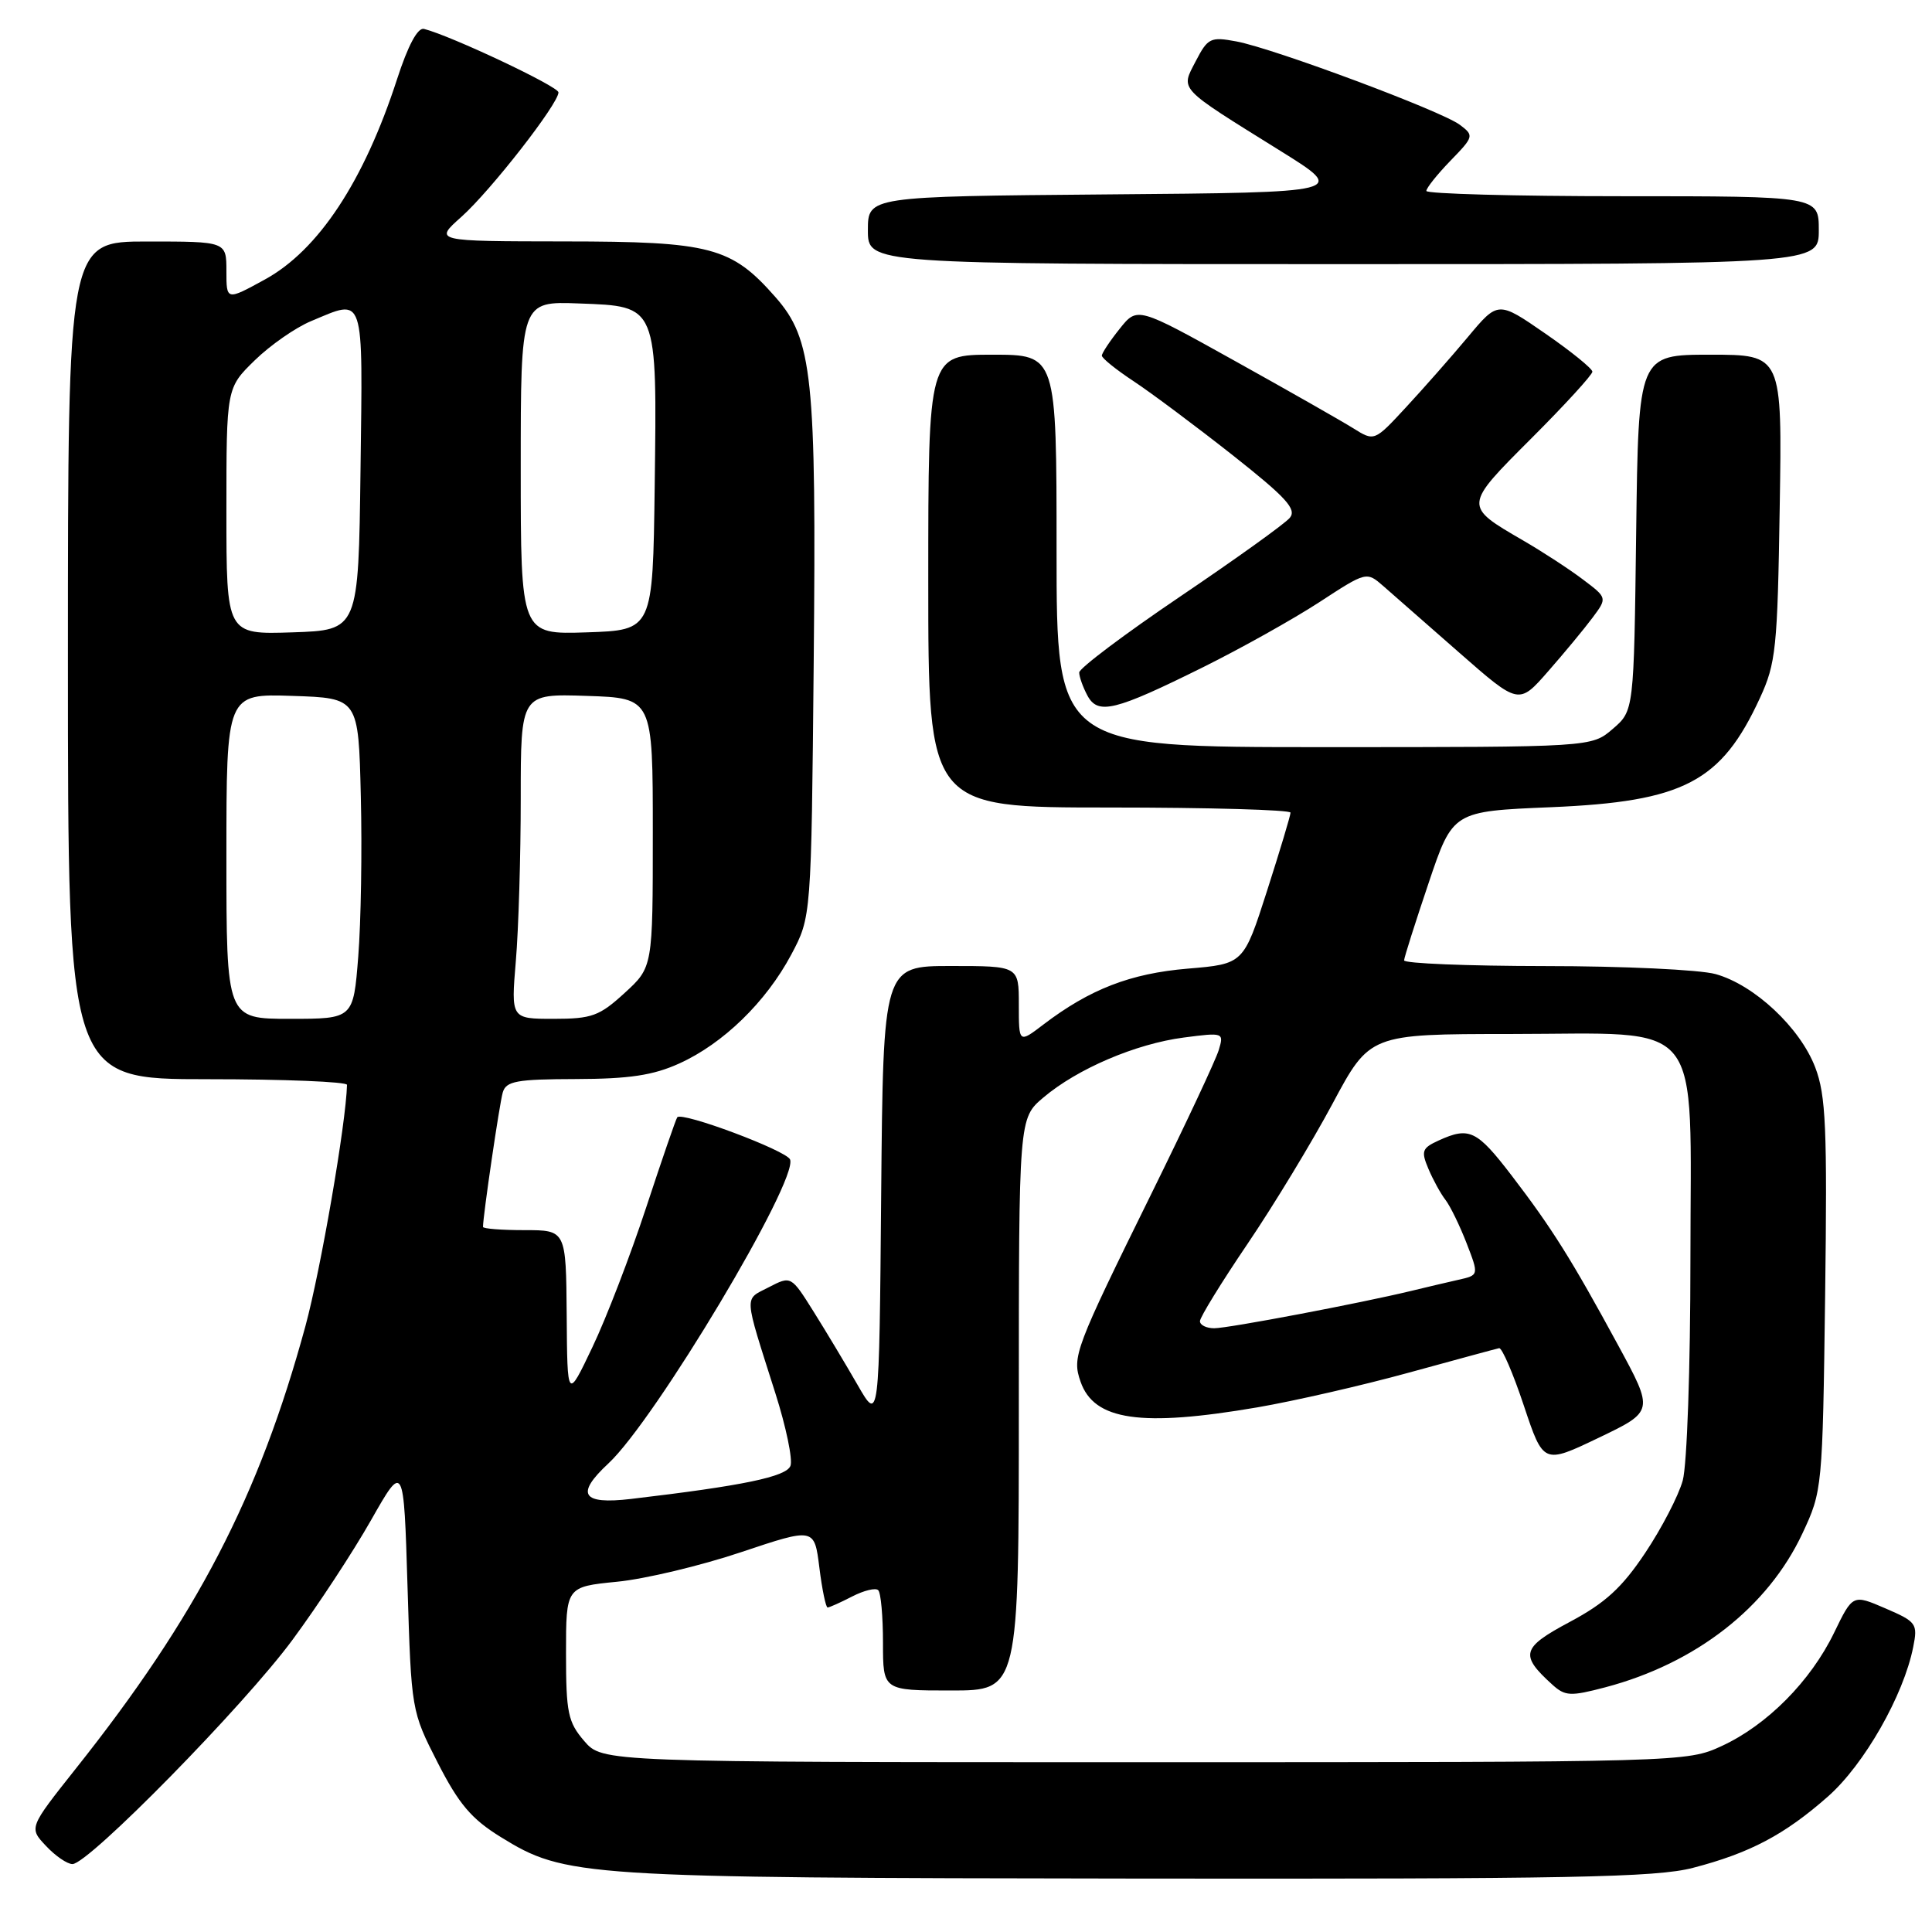 <?xml version="1.0" encoding="UTF-8" standalone="no"?>
<!DOCTYPE svg PUBLIC "-//W3C//DTD SVG 1.1//EN" "http://www.w3.org/Graphics/SVG/1.1/DTD/svg11.dtd" >
<svg xmlns="http://www.w3.org/2000/svg" xmlns:xlink="http://www.w3.org/1999/xlink" version="1.1" viewBox="0 0 256 256">
 <g >
 <path fill="currentColor"
d=" M 224.32 247.50 C 231.88 245.54 236.48 243.10 242.21 238.05 C 247.01 233.82 252.24 224.65 253.51 218.24 C 254.13 215.15 253.94 214.89 249.83 213.12 C 245.50 211.25 245.50 211.25 243.03 216.34 C 239.92 222.76 234.15 228.58 228.15 231.35 C 223.53 233.49 223.05 233.50 151.66 233.50 C 79.83 233.50 79.83 233.50 77.41 230.69 C 75.26 228.19 75.00 226.95 75.00 219.07 C 75.00 210.26 75.00 210.26 81.75 209.59 C 85.46 209.23 92.87 207.46 98.20 205.67 C 107.91 202.42 107.91 202.42 108.57 207.71 C 108.93 210.62 109.43 213.00 109.66 213.00 C 109.90 213.00 111.37 212.34 112.92 211.54 C 114.48 210.74 116.03 210.36 116.37 210.71 C 116.72 211.05 117.00 214.18 117.00 217.67 C 117.00 224.00 117.00 224.00 126.00 224.00 C 135.00 224.00 135.00 224.00 135.00 186.09 C 135.00 148.18 135.00 148.18 138.25 145.43 C 142.76 141.61 150.50 138.31 156.85 137.48 C 162.13 136.79 162.19 136.82 161.49 139.14 C 161.10 140.44 157.12 148.93 152.65 158.00 C 142.40 178.80 142.03 179.78 143.18 183.08 C 144.97 188.23 151.18 189.12 166.62 186.48 C 171.50 185.64 180.55 183.57 186.72 181.87 C 192.89 180.18 198.25 178.72 198.64 178.64 C 199.02 178.56 200.50 181.99 201.92 186.26 C 204.51 194.02 204.51 194.02 211.84 190.51 C 219.16 187.00 219.16 187.00 214.41 178.25 C 208.24 166.88 205.64 162.74 200.29 155.75 C 195.69 149.75 194.69 149.27 190.63 151.12 C 188.42 152.13 188.28 152.53 189.27 154.87 C 189.88 156.32 190.90 158.18 191.54 159.00 C 192.17 159.82 193.43 162.41 194.33 164.73 C 195.97 168.97 195.97 168.97 193.24 169.58 C 191.73 169.92 188.93 170.58 187.00 171.05 C 180.21 172.69 162.76 176.00 160.89 176.00 C 159.85 176.00 159.00 175.58 159.00 175.06 C 159.00 174.55 161.84 169.93 165.31 164.81 C 168.78 159.69 173.84 151.34 176.56 146.26 C 181.50 137.02 181.50 137.02 200.12 137.01 C 226.17 137.00 224.00 134.29 223.99 166.82 C 223.99 181.21 223.54 194.12 222.97 196.18 C 222.41 198.20 220.17 202.52 217.99 205.78 C 214.91 210.39 212.70 212.41 208.01 214.91 C 201.60 218.33 201.34 219.28 205.70 223.23 C 207.39 224.76 208.10 224.79 212.70 223.58 C 224.72 220.41 234.25 212.97 238.83 203.19 C 241.47 197.56 241.50 197.23 241.84 171.63 C 242.13 149.45 241.94 145.13 240.53 141.44 C 238.52 136.17 232.46 130.50 227.32 129.07 C 225.22 128.49 215.06 128.01 204.75 128.01 C 194.44 128.00 186.02 127.66 186.05 127.25 C 186.07 126.84 187.54 122.22 189.30 117.00 C 192.50 107.50 192.50 107.50 205.50 106.96 C 223.10 106.22 228.07 103.63 233.20 92.49 C 235.32 87.90 235.53 85.88 235.82 67.25 C 236.15 47.00 236.15 47.00 226.63 47.00 C 217.10 47.00 217.10 47.00 216.80 70.59 C 216.50 94.18 216.50 94.18 213.69 96.59 C 210.89 99.00 210.89 99.00 175.44 99.00 C 140.00 99.00 140.00 99.00 140.00 73.00 C 140.00 47.00 140.00 47.00 131.50 47.00 C 123.00 47.00 123.00 47.00 123.00 77.00 C 123.00 107.00 123.00 107.00 147.00 107.00 C 160.20 107.00 171.00 107.31 171.00 107.68 C 171.00 108.05 169.60 112.71 167.89 118.04 C 164.78 127.73 164.78 127.73 157.37 128.35 C 149.78 128.99 144.41 131.07 138.25 135.76 C 135.00 138.24 135.00 138.24 135.00 133.12 C 135.00 128.00 135.00 128.00 126.01 128.00 C 117.03 128.00 117.03 128.00 116.76 158.25 C 116.50 188.50 116.50 188.50 113.63 183.50 C 112.05 180.75 109.42 176.37 107.79 173.77 C 104.82 169.04 104.82 169.04 101.86 170.57 C 98.56 172.28 98.50 171.24 102.74 184.61 C 104.16 189.07 105.06 193.40 104.74 194.23 C 104.19 195.68 98.45 196.87 83.59 198.62 C 77.10 199.38 76.22 198.00 80.61 193.92 C 86.80 188.18 105.77 156.44 104.69 153.64 C 104.23 152.46 90.32 147.25 89.74 148.05 C 89.55 148.30 87.70 153.68 85.62 160.00 C 83.54 166.32 80.34 174.65 78.50 178.50 C 75.17 185.50 75.17 185.50 75.09 174.25 C 75.00 163.00 75.00 163.00 69.50 163.00 C 66.47 163.00 64.00 162.81 64.00 162.57 C 64.00 161.12 66.19 146.19 66.62 144.75 C 67.06 143.25 68.45 143.00 76.32 142.98 C 83.37 142.96 86.54 142.49 90.00 140.92 C 95.82 138.29 101.49 132.78 104.84 126.50 C 107.50 121.50 107.50 121.50 107.82 87.75 C 108.18 49.84 107.67 44.97 102.76 39.38 C 96.91 32.72 94.20 32.00 74.79 31.99 C 57.50 31.97 57.50 31.97 61.13 28.74 C 65.01 25.28 74.00 13.75 74.00 12.24 C 74.00 11.46 59.79 4.75 56.18 3.83 C 55.35 3.62 54.06 6.02 52.61 10.50 C 48.22 24.02 42.19 33.16 35.09 37.04 C 30.00 39.83 30.00 39.83 30.00 35.91 C 30.00 32.00 30.00 32.00 19.50 32.00 C 9.00 32.00 9.00 32.00 9.00 87.50 C 9.00 143.00 9.00 143.00 27.50 143.00 C 37.67 143.00 45.99 143.34 45.98 143.75 C 45.85 148.85 42.50 168.24 40.47 175.72 C 34.30 198.35 26.09 214.17 10.00 234.41 C 3.83 242.19 3.83 242.19 6.09 244.59 C 7.33 245.92 8.91 247.00 9.60 247.00 C 11.73 247.00 32.36 225.98 38.77 217.27 C 42.11 212.75 46.79 205.62 49.17 201.42 C 53.50 193.80 53.50 193.80 54.00 210.26 C 54.50 226.66 54.51 226.73 58.00 233.57 C 60.80 239.05 62.47 241.02 66.34 243.41 C 74.91 248.70 76.79 248.83 150.54 248.92 C 207.89 248.99 219.48 248.77 224.32 247.50 Z  M 159.49 88.37 C 164.44 85.91 171.33 82.06 174.79 79.81 C 181.06 75.72 181.07 75.72 183.29 77.65 C 184.50 78.72 189.04 82.70 193.37 86.49 C 201.25 93.40 201.25 93.40 205.14 88.95 C 207.29 86.50 209.93 83.31 211.01 81.86 C 212.98 79.22 212.98 79.22 209.74 76.78 C 207.96 75.43 204.40 73.11 201.83 71.62 C 193.91 67.02 193.91 67.09 202.93 58.07 C 207.37 53.63 211.00 49.66 211.00 49.25 C 210.99 48.84 208.18 46.56 204.75 44.19 C 198.50 39.87 198.50 39.87 194.50 44.66 C 192.30 47.29 188.61 51.48 186.30 53.97 C 182.11 58.50 182.11 58.50 179.30 56.74 C 177.76 55.78 170.70 51.76 163.60 47.81 C 150.70 40.63 150.70 40.63 148.36 43.57 C 147.07 45.18 146.01 46.78 146.00 47.12 C 146.00 47.46 147.91 49.00 150.25 50.54 C 152.59 52.09 158.45 56.47 163.29 60.28 C 170.42 65.91 171.85 67.47 170.91 68.61 C 170.27 69.39 163.72 74.08 156.37 79.05 C 149.02 84.02 143.00 88.55 143.00 89.11 C 143.00 89.67 143.49 91.04 144.08 92.15 C 145.48 94.77 147.70 94.22 159.49 88.37 Z  M 241.00 30.50 C 241.00 26.00 241.00 26.00 215.00 26.00 C 200.70 26.00 189.00 25.68 189.00 25.30 C 189.00 24.91 190.44 23.11 192.19 21.30 C 195.30 18.10 195.33 17.96 193.44 16.54 C 191.02 14.71 168.79 6.42 163.83 5.49 C 160.40 4.85 160.04 5.03 158.45 8.09 C 156.44 11.99 155.91 11.43 169.67 20.00 C 178.50 25.50 178.50 25.50 146.75 25.76 C 115.00 26.03 115.00 26.03 115.00 30.51 C 115.00 35.00 115.00 35.00 178.00 35.00 C 241.00 35.00 241.00 35.00 241.00 30.50 Z  M 30.00 113.46 C 30.00 91.92 30.00 91.92 38.75 92.21 C 47.50 92.50 47.50 92.50 47.81 105.50 C 47.99 112.65 47.83 122.21 47.47 126.75 C 46.82 135.00 46.82 135.00 38.41 135.00 C 30.00 135.00 30.00 135.00 30.00 113.46 Z  M 68.35 127.35 C 68.71 123.14 69.00 113.45 69.00 105.81 C 69.00 91.92 69.00 91.92 77.75 92.21 C 86.50 92.50 86.50 92.50 86.50 110.33 C 86.50 128.16 86.50 128.16 82.76 131.58 C 79.43 134.63 78.42 135.00 73.37 135.00 C 67.71 135.00 67.71 135.00 68.35 127.35 Z  M 30.00 67.74 C 30.00 51.41 30.00 51.41 33.75 47.75 C 35.81 45.74 39.17 43.40 41.22 42.55 C 48.39 39.56 48.07 38.59 47.77 62.25 C 47.50 83.50 47.50 83.50 38.75 83.79 C 30.00 84.08 30.00 84.08 30.00 67.74 Z  M 69.00 62.00 C 69.00 39.92 69.00 39.92 76.72 40.21 C 87.20 40.60 87.06 40.28 86.75 64.50 C 86.50 83.50 86.50 83.50 77.75 83.79 C 69.00 84.08 69.00 84.08 69.00 62.00 Z "/>
</g>
</svg>